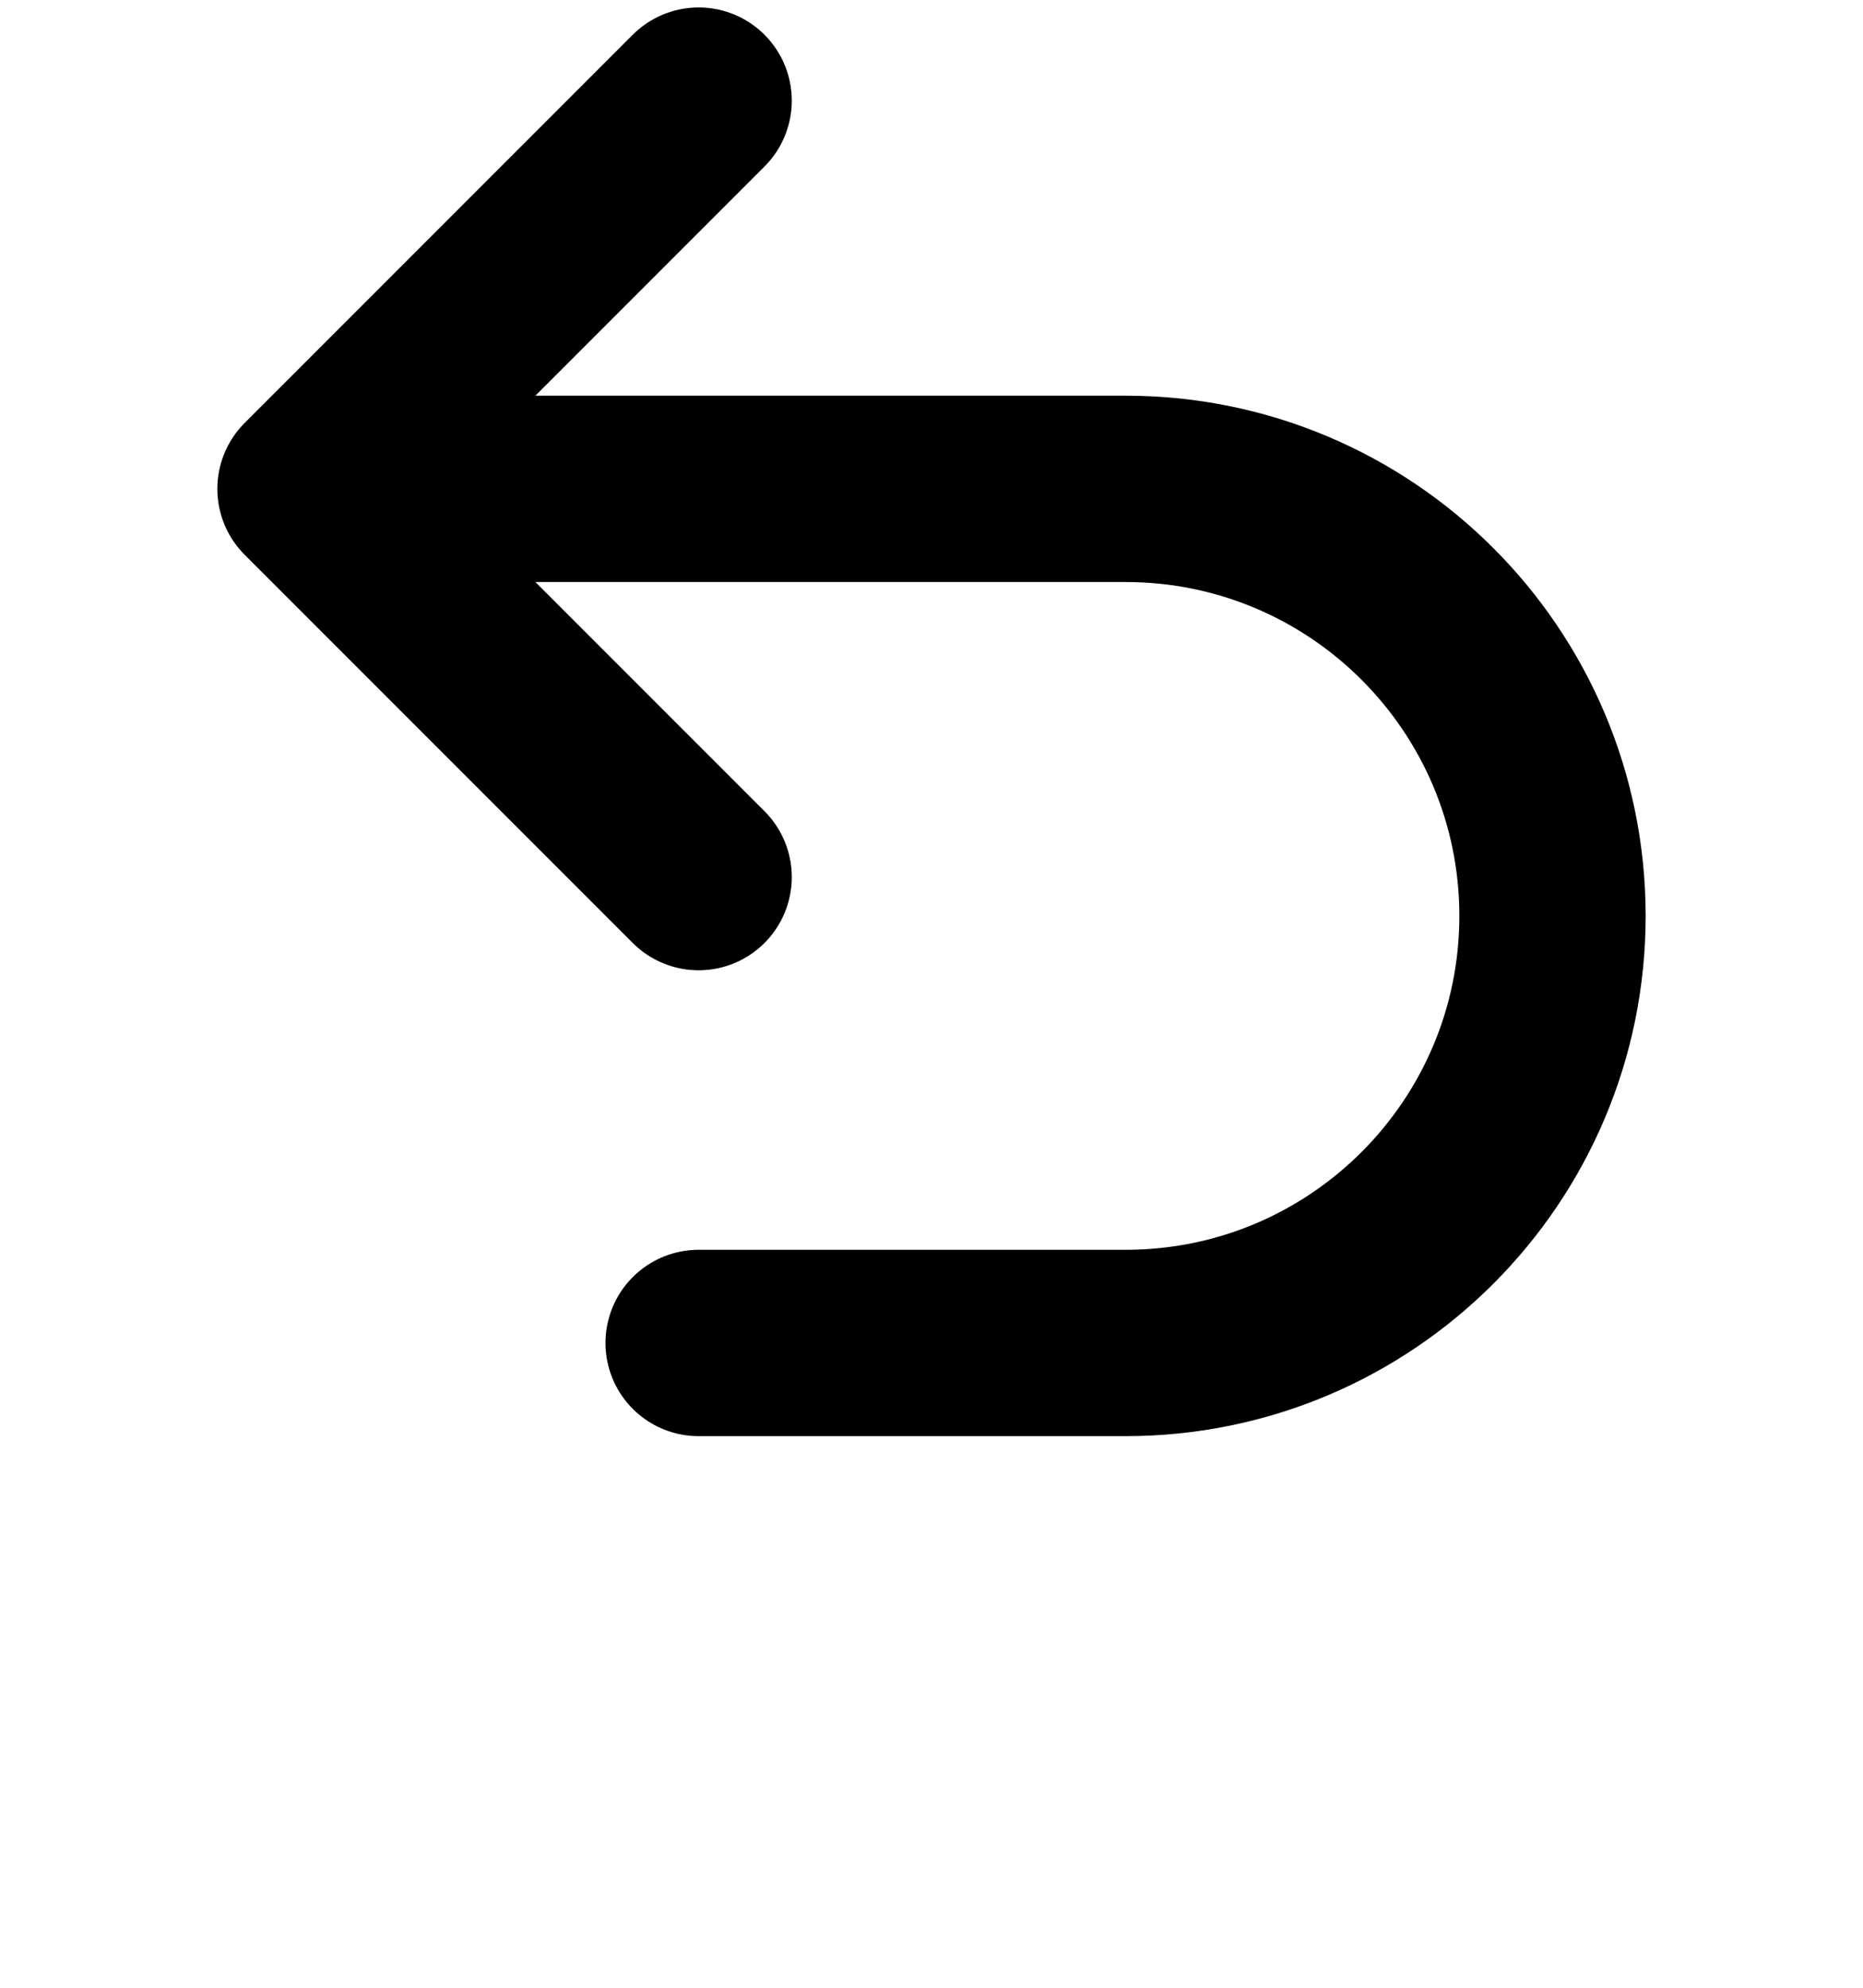 <svg width="60" height="64" viewBox="0 0 60 64" fill="none" xmlns="http://www.w3.org/2000/svg">
<path d="M22.5 28.24L10 15.74M10 15.74L22.5 3.24M10 15.74L36.25 15.74C43.844 15.74 50 21.896 50 29.49V29.49C50 37.084 43.844 43.24 36.25 43.24L22.5 43.24" stroke="black" stroke-width="6" stroke-linecap="round" stroke-linejoin="round"/>
</svg>
